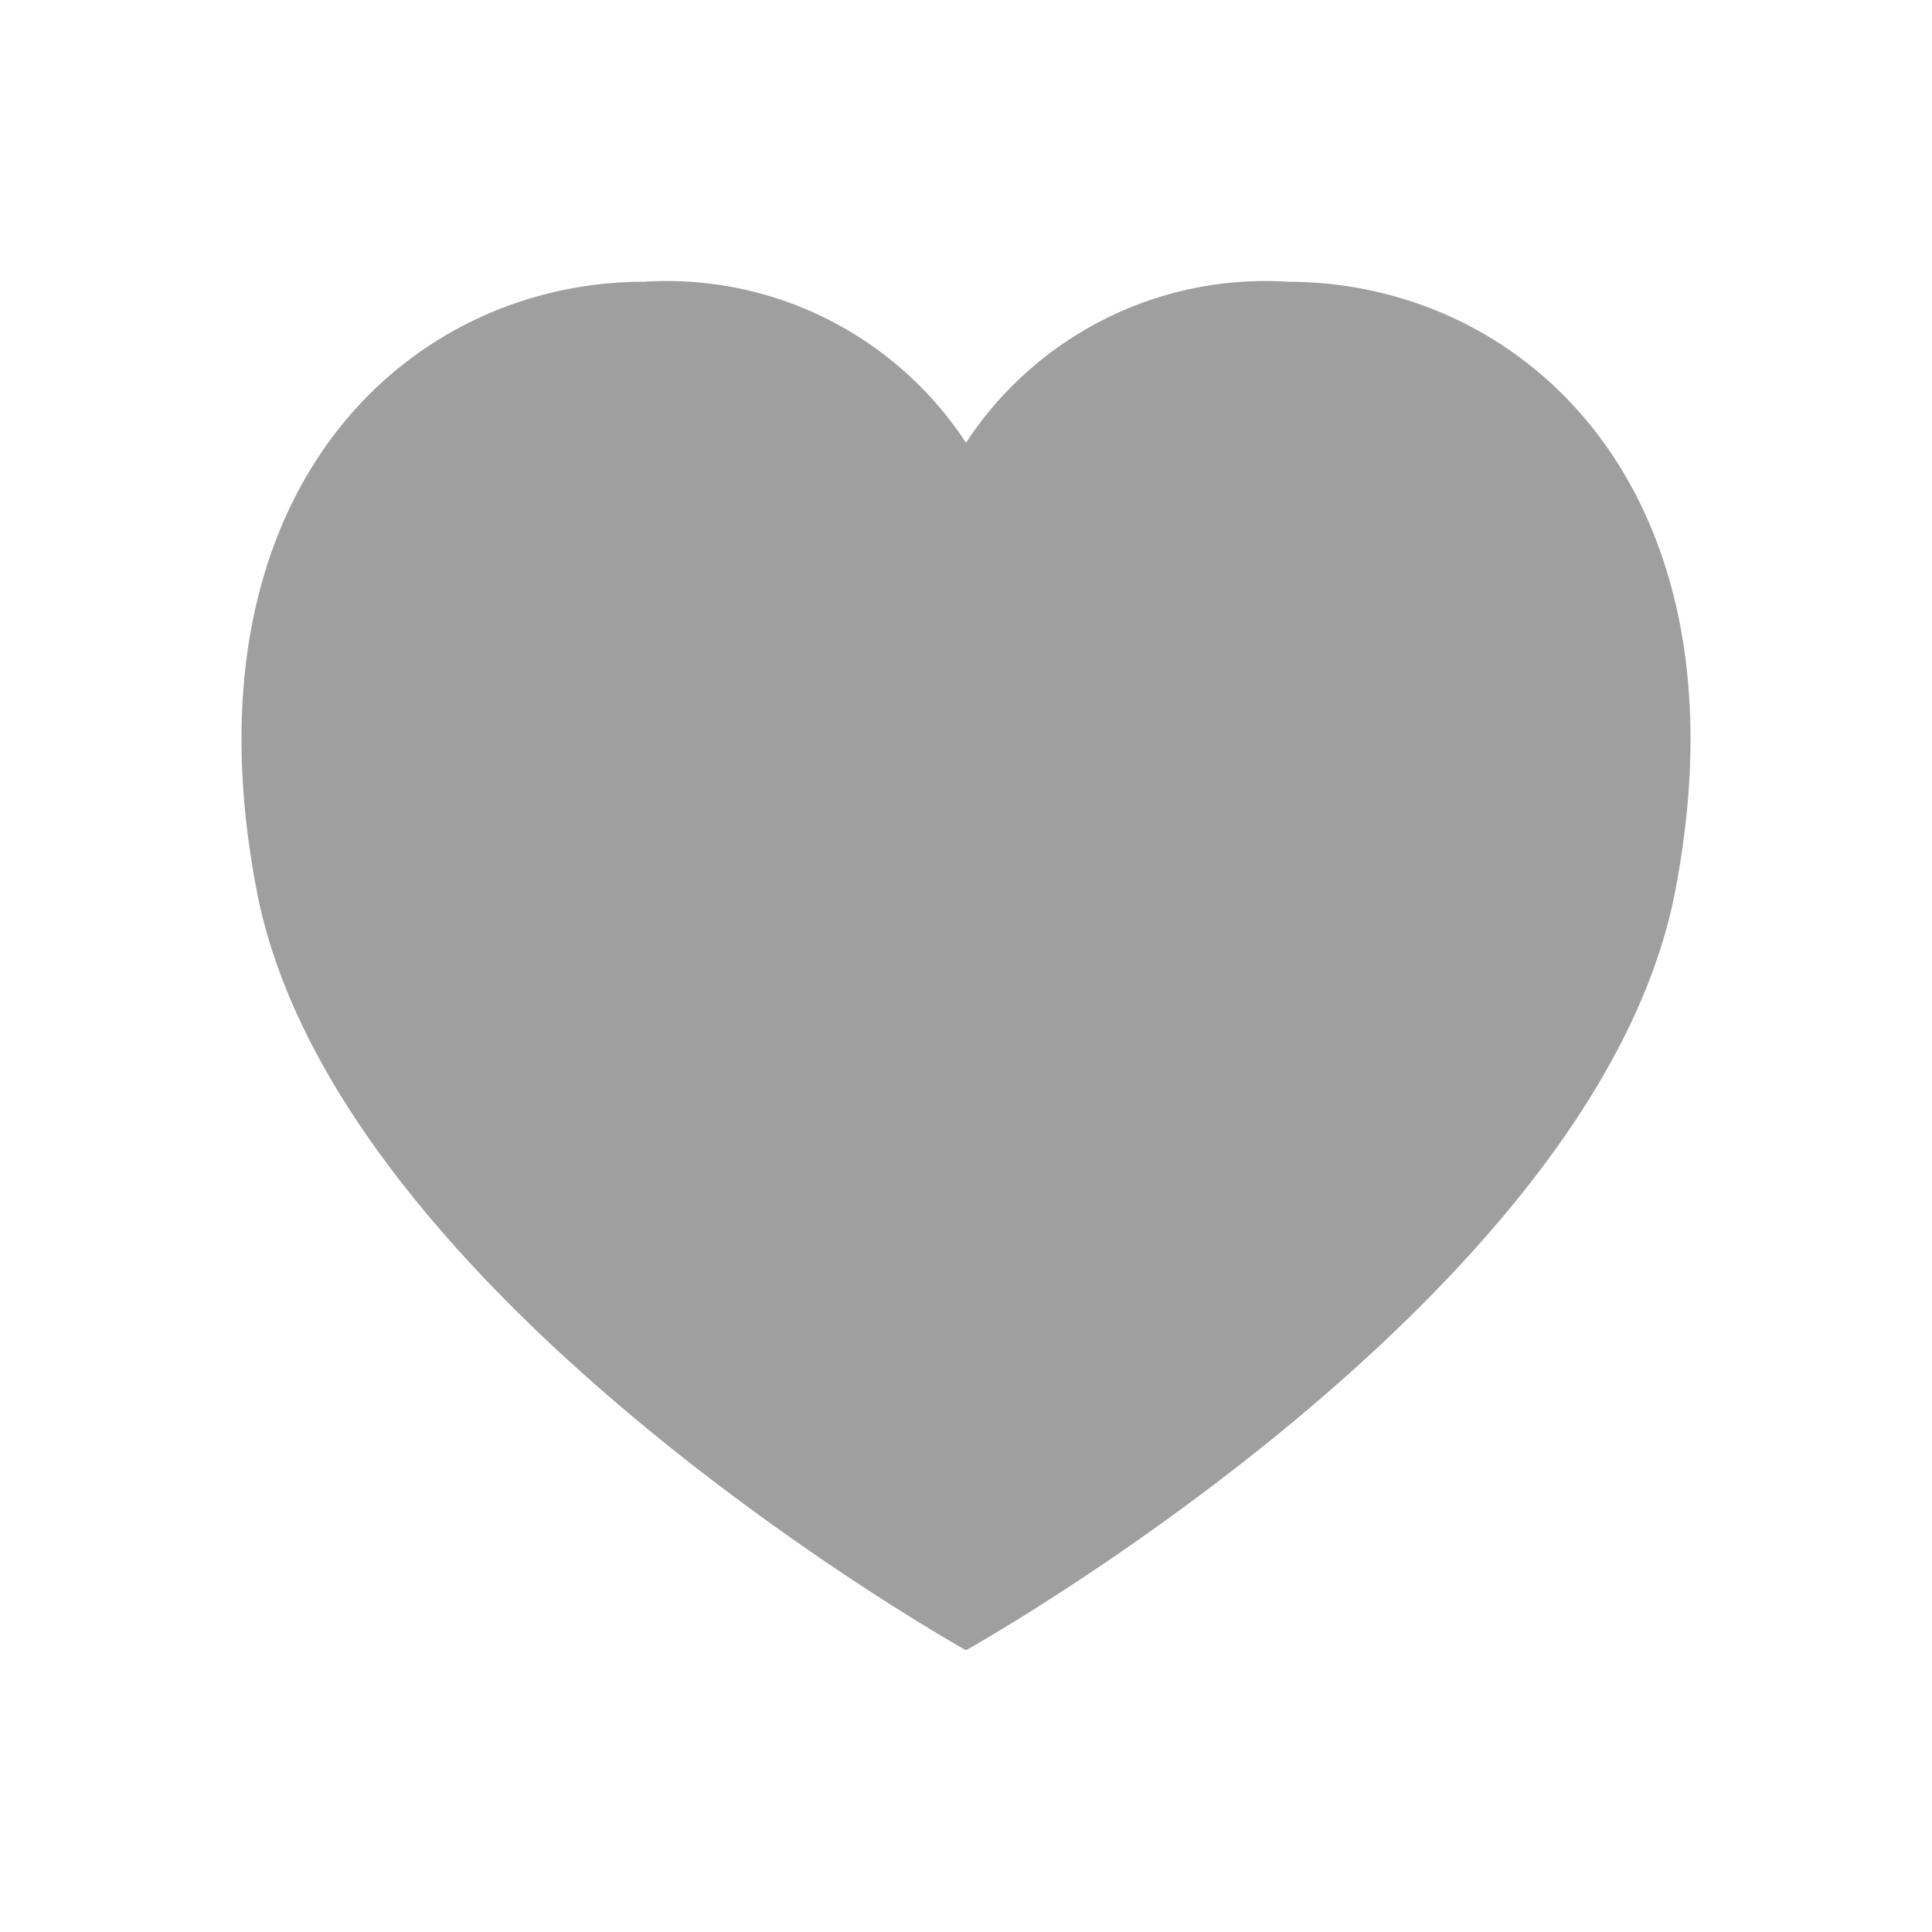 <!DOCTYPE svg PUBLIC "-//W3C//DTD SVG 1.1//EN" "http://www.w3.org/Graphics/SVG/1.1/DTD/svg11.dtd">

<!-- Uploaded to: SVG Repo, www.svgrepo.com, Transformed by: SVG Repo Mixer Tools -->
<svg fill="#9f9f9f" width="64px" height="64px" viewBox="0 0 24 24" xmlns="http://www.w3.org/2000/svg">

<g id="SVGRepo_bgCarrier" stroke-width="0"/>

<g id="SVGRepo_tracerCarrier" stroke-linecap="round" stroke-linejoin="round"/>

<g id="SVGRepo_iconCarrier">

<path d="M20.808,11.079C19.829,16.132,12,20.5,12,20.5s-7.829-4.368-8.808-9.421C2.227,6.1,5.066,3.5,8,3.5a4.444,4.444,0,0,1,4,2,4.444,4.444,0,0,1,4-2C18.934,3.5,21.773,6.1,20.808,11.079Z"/>

</g>

</svg>
